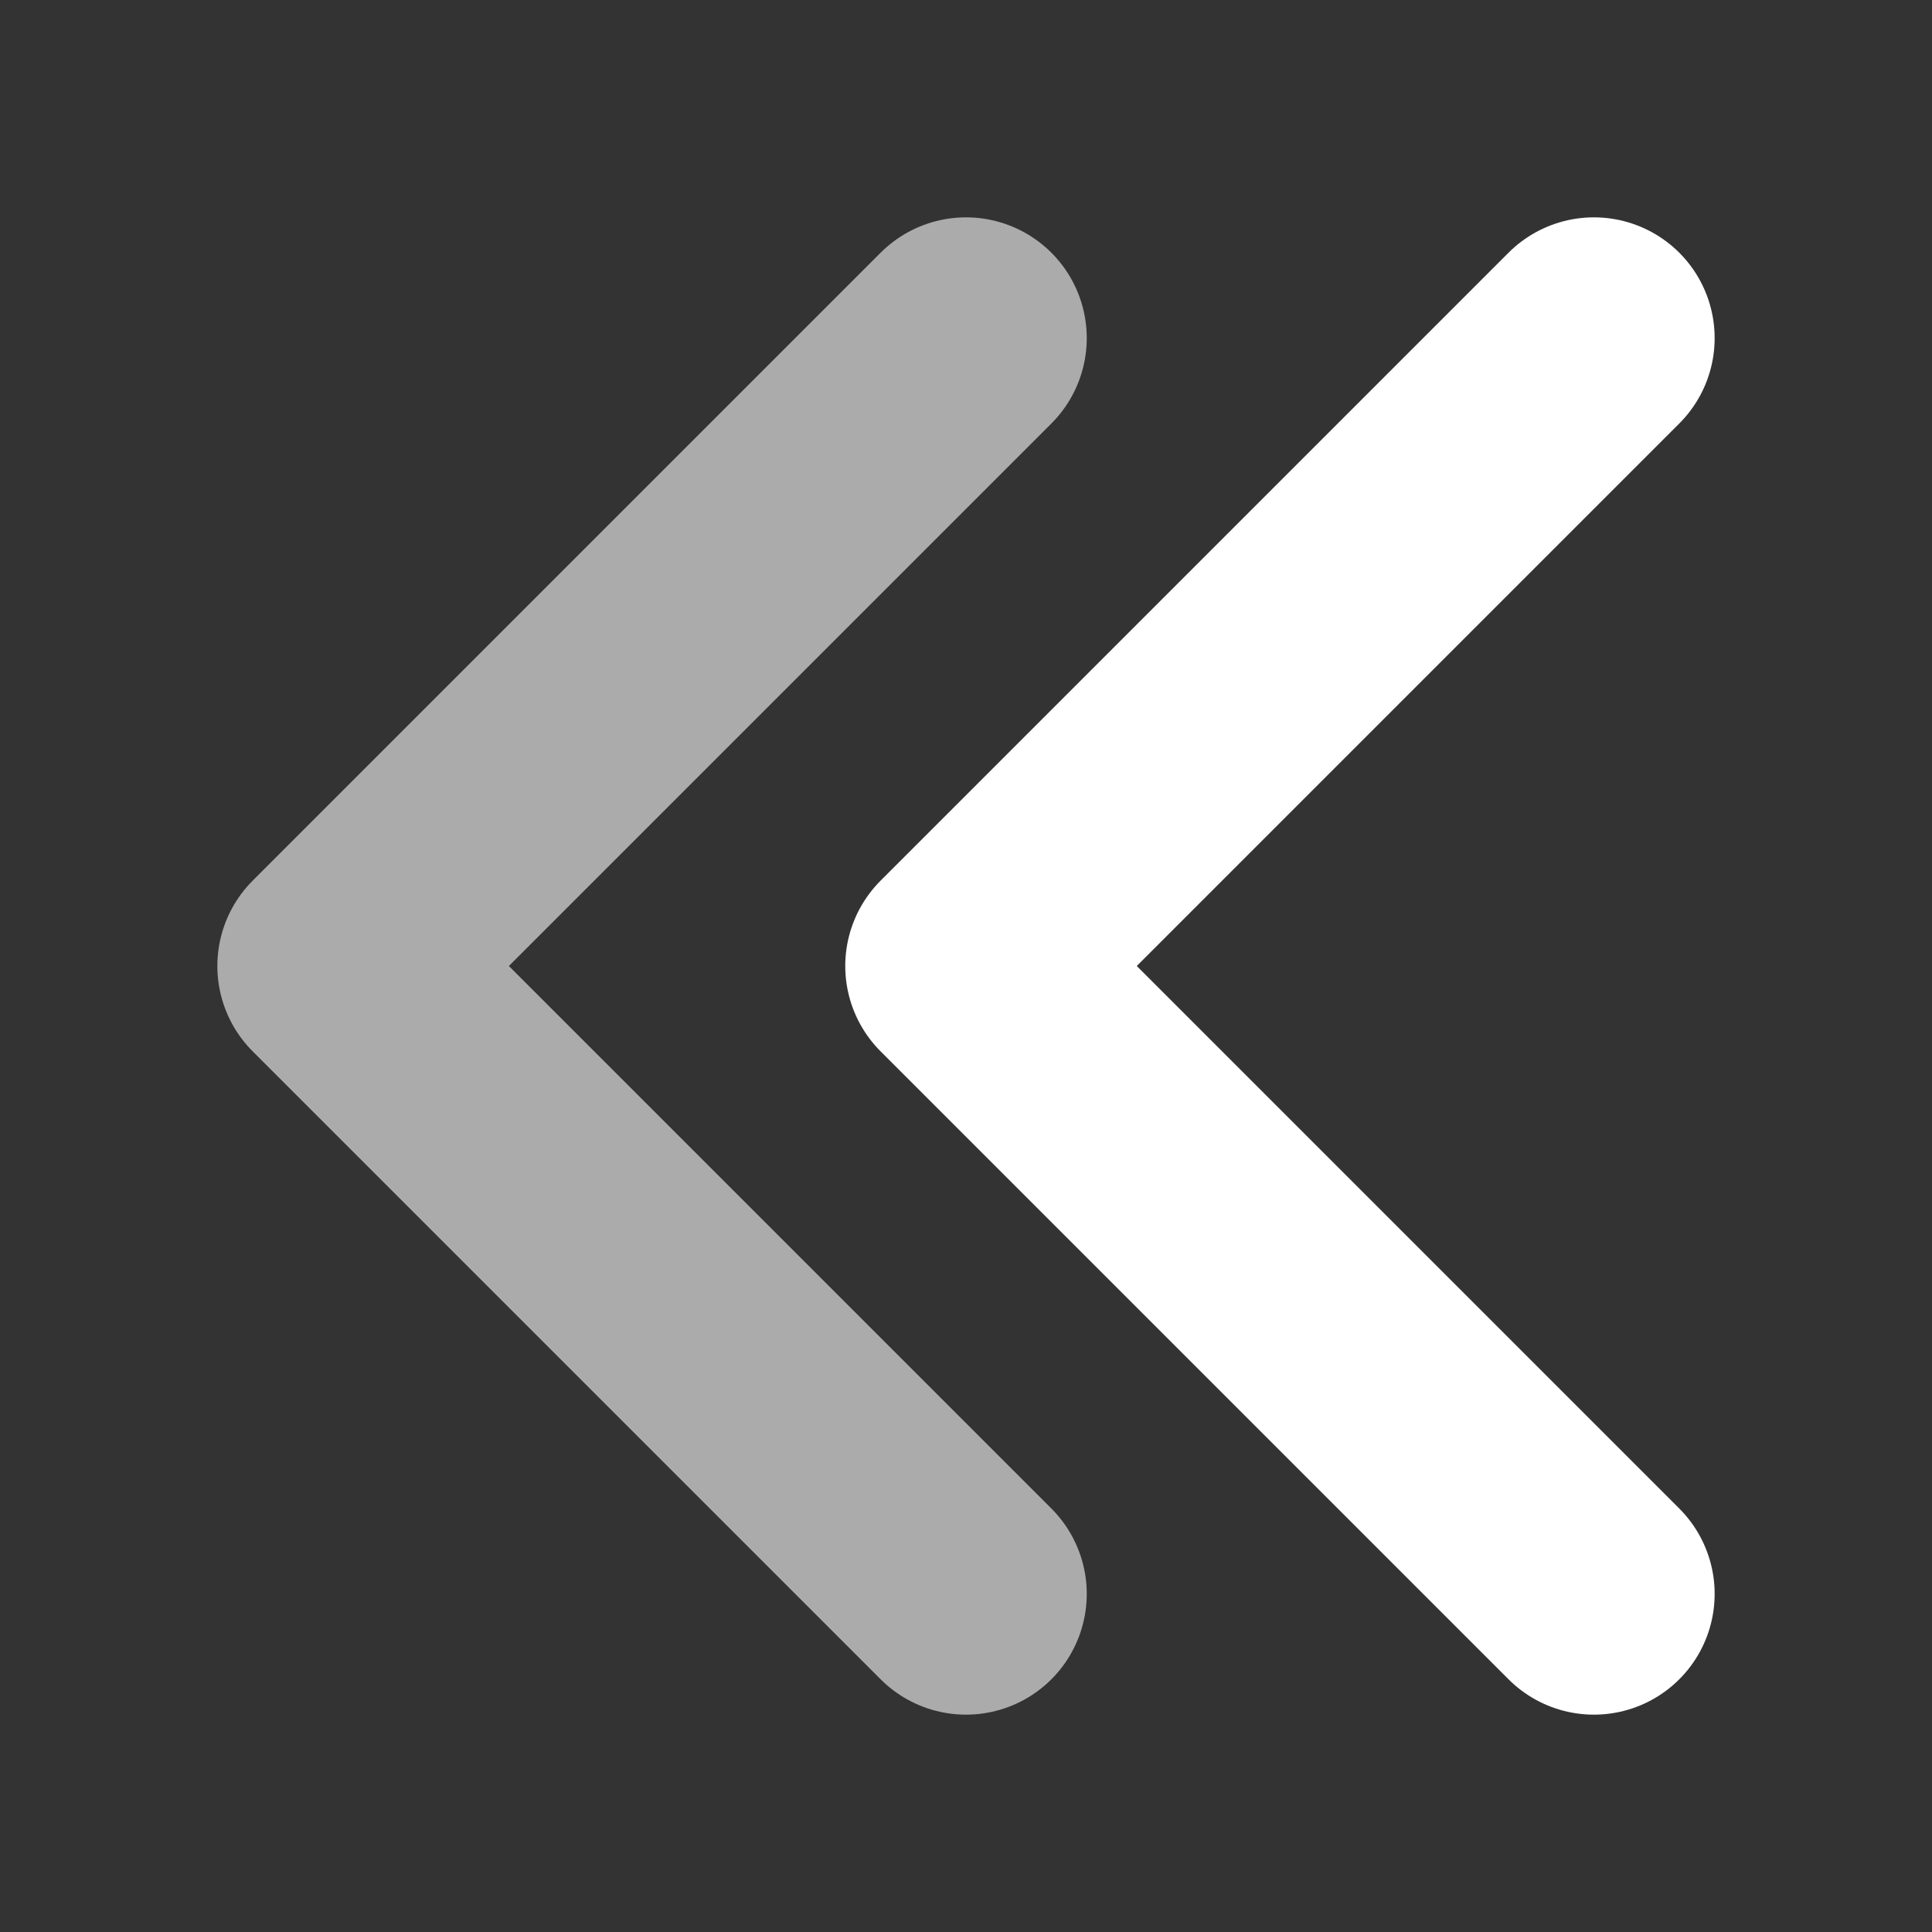 <?xml version="1.0" encoding="UTF-8"?>
<svg width="40px" height="40px" viewBox="0 0 40 40" version="1.1" xmlns="http://www.w3.org/2000/svg" xmlns:xlink="http://www.w3.org/1999/xlink">
    <rect x="0" y="0" width="40" height="40" fill="#333333" stroke="none"/>
    <title>临时功能/icon/展开</title>
    <g id="临时功能/icon/展开" stroke="none" stroke-width="1" fill="none" fill-rule="evenodd" stroke-linecap="round" stroke-linejoin="round">
        <g id="编组" stroke="#FFFFFF" stroke-width="5">
            <g id="编组-2" transform="translate(20, 20) scale(-1, 1) translate(-20, -20) translate(7, 7)">
                <polyline id="路径-3" transform="translate(6.5, 13) scale(-1, 1) translate(-6.5, -13) " points="13 0 0 13 13 26"></polyline>
                <polyline id="路径-3备份" opacity="0.587" transform="translate(19.5, 13) scale(-1, 1) translate(-19.5, -13) " points="26 0 13 13 26 26"></polyline>
            </g>
        </g>
    </g>
</svg>